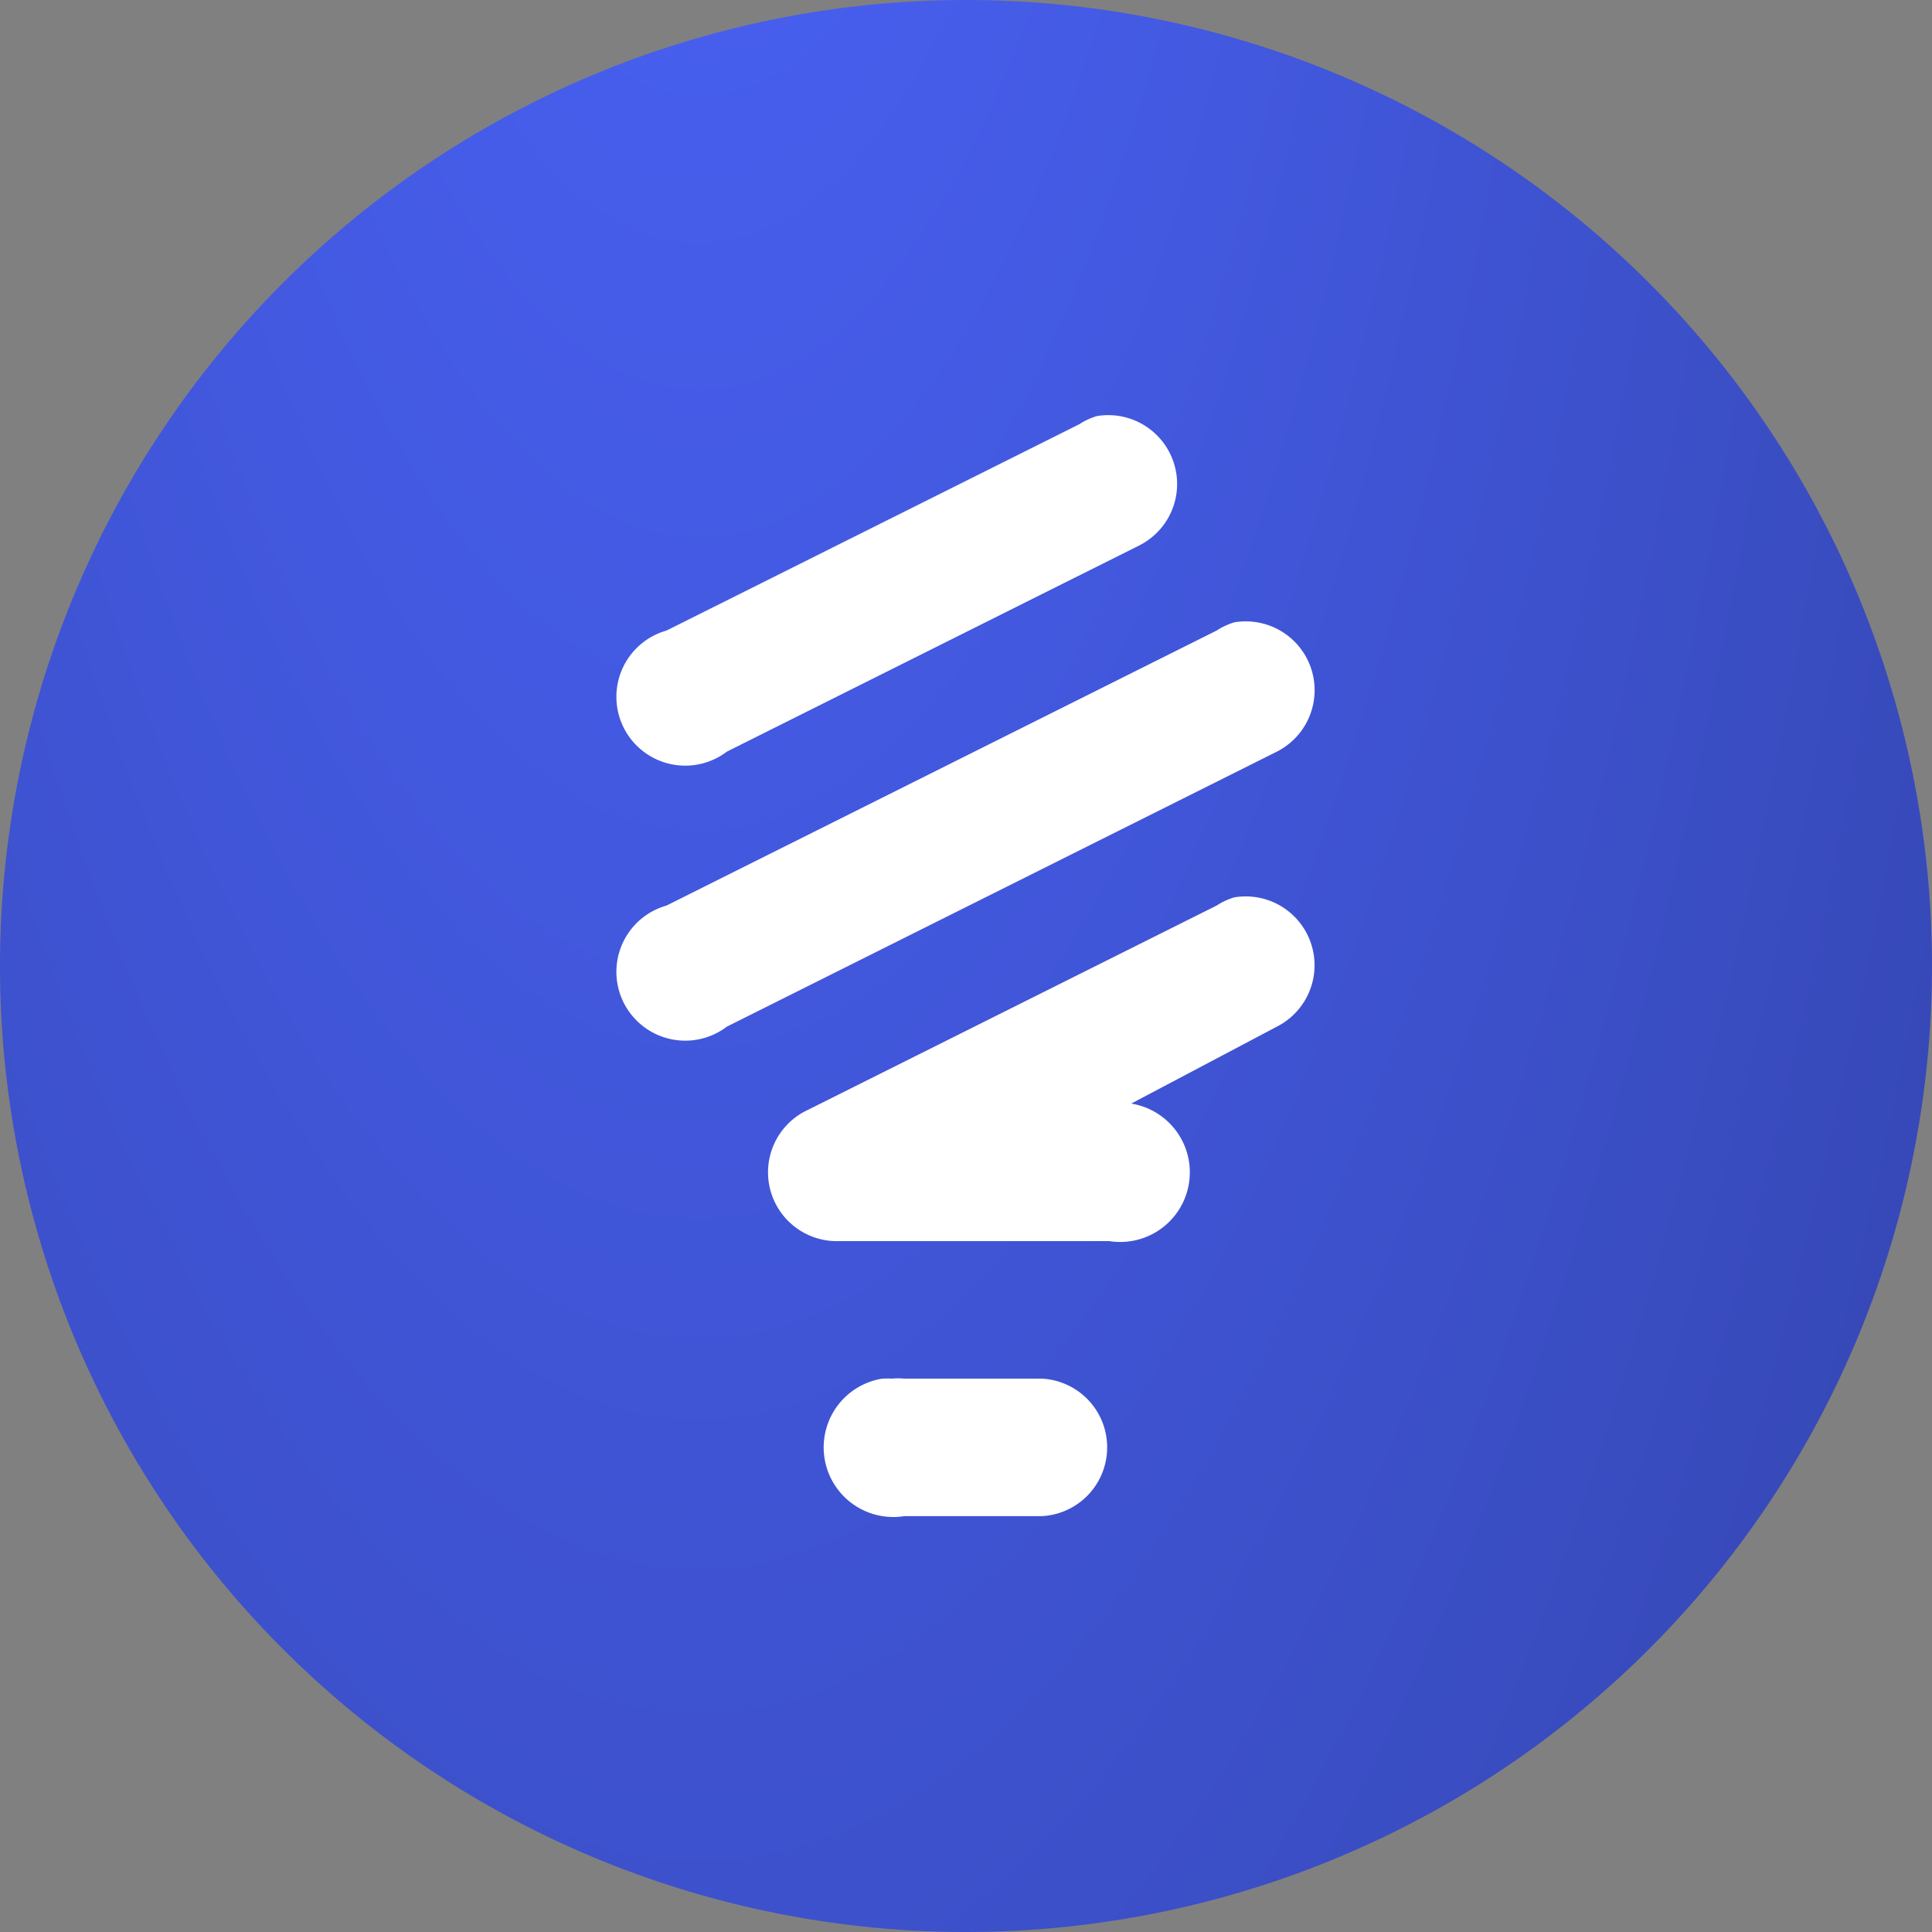 <svg xmlns="http://www.w3.org/2000/svg" xmlns:xlink="http://www.w3.org/1999/xlink" width="87" height="87" viewBox="0 0 87 87">
  <rect x="0" y="0" width="87" height="87" fill="#808080" stroke="none"/>
  <defs>
    <radialGradient id="radial-gradient" cx="0.363" cy="-0.184" r="1.307" gradientTransform="scale(1 3)" gradientUnits="objectBoundingBox">
      <stop offset="0" stop-color="#4c65ff"/>
      <stop offset="1" stop-color="#263380"/>
    </radialGradient>
  </defs>
  <g id="Group_161" data-name="Group 161" transform="translate(-855.754 -6040)">
    <g id="Group_160" data-name="Group 160">
      <g id="Group_150" data-name="Group 150" transform="translate(602.754 2572)">
        <g id="Group_156" data-name="Group 156">
          <g id="Group_158" data-name="Group 158">
            <path id="Path_514" data-name="Path 514" d="M43.5,0A43.5,43.5,0,1,1,0,43.5,43.5,43.5,0,0,1,43.5,0Z" transform="translate(253 3468)" fill="url(#radial-gradient)"/>
          </g>
        </g>
        <g id="Group_157" data-name="Group 157">
          <g id="Group_155" data-name="Group 155">
            <path id="Icon_open-lightbulb" data-name="Icon open-lightbulb" d="M21.25.013a3.1,3.1,0,0,0-.8.372L1.869,9.672a3.1,3.1,0,1,0,2.724,5.449L23.169,5.834A3.1,3.1,0,0,0,21.25.013ZM27.442,9.3a3.1,3.1,0,0,0-.8.372L1.869,22.056a3.1,3.1,0,1,0,2.724,5.449L29.361,15.121A3.1,3.1,0,0,0,27.442,9.3Zm0,12.384a3.1,3.1,0,0,0-.8.372L8.061,31.344a3.1,3.1,0,0,0,1.362,5.82H21.807a3.135,3.135,0,1,0,.991-6.192l6.563-3.467a3.1,3.1,0,0,0-1.919-5.82ZM11.59,43.357a3.135,3.135,0,0,0,.991,6.192h6.192a3.1,3.1,0,0,0,0-6.192H12.581a3.1,3.1,0,0,0-.557,0,3.1,3.1,0,0,0-.372,0Z" transform="translate(281.141 3486.724)" fill="#fff"/>
          </g>
        </g>
      </g>
    </g>
  </g>
</svg>
